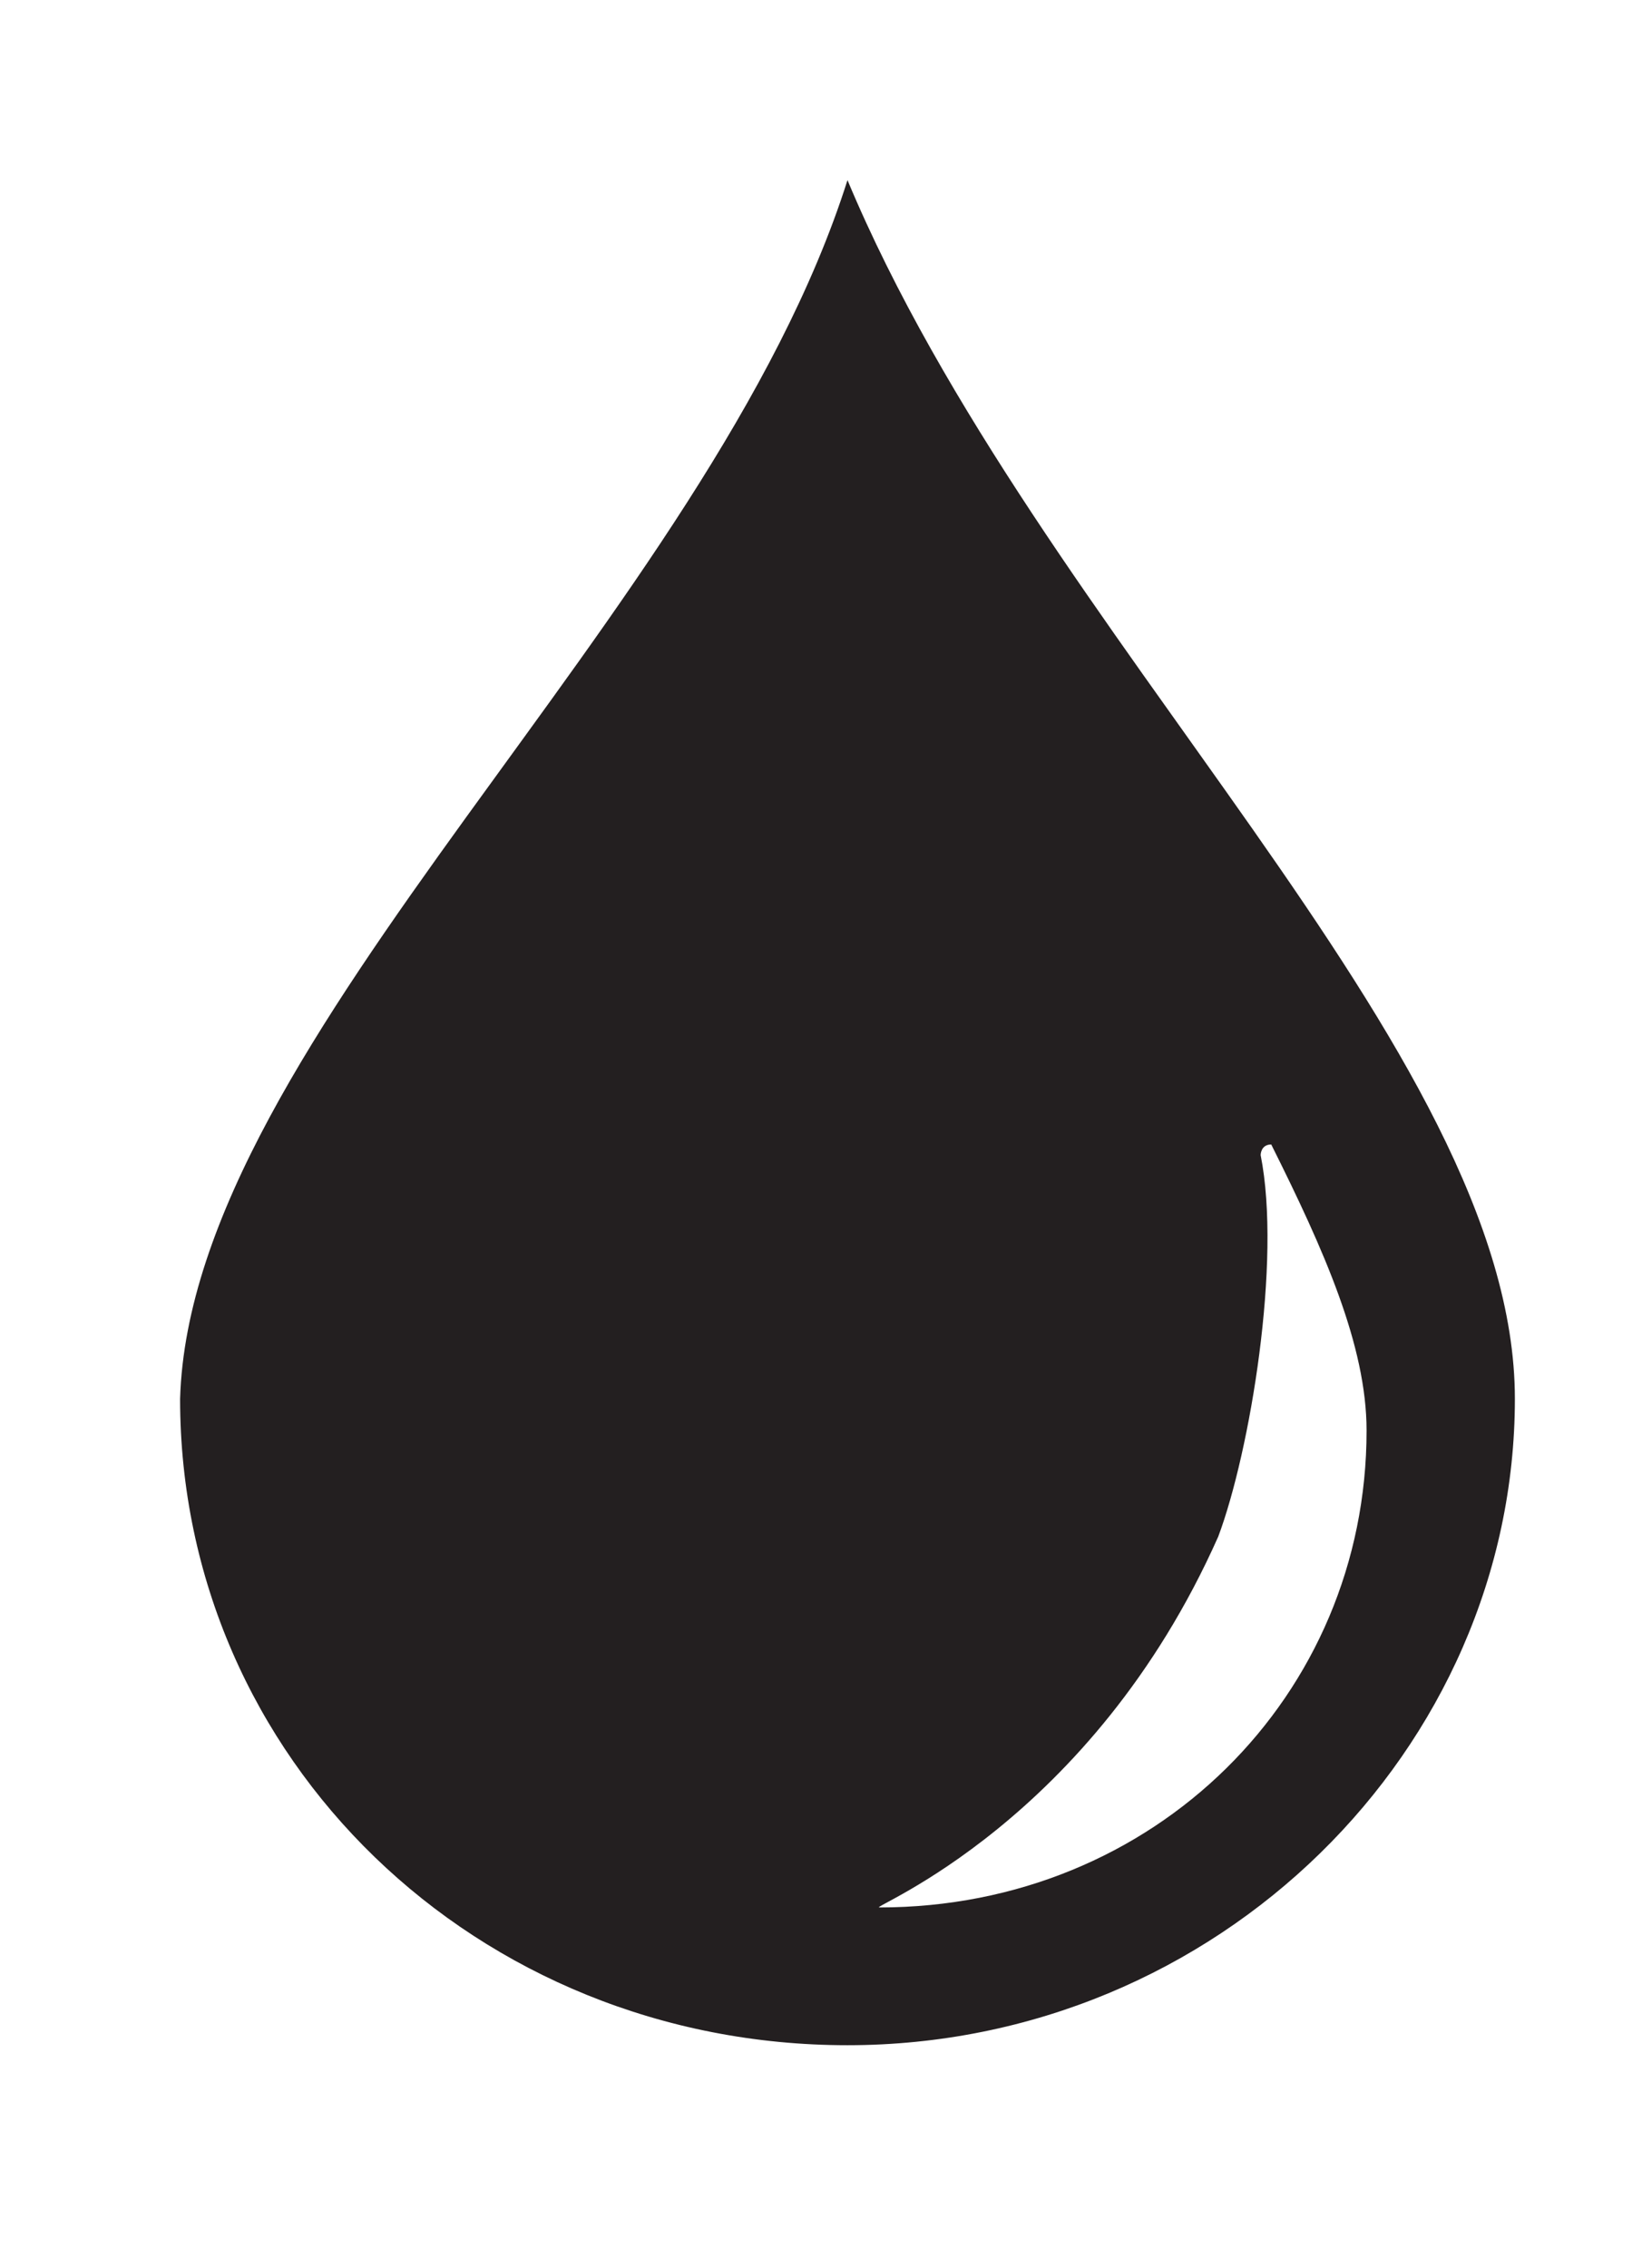 <?xml version="1.0" encoding="utf-8"?>
<!-- Generator: Adobe Illustrator 23.0.2, SVG Export Plug-In . SVG Version: 6.00 Build 0)  -->
<svg version="1.1" id="Layer_1" xmlns="http://www.w3.org/2000/svg" xmlns:xlink="http://www.w3.org/1999/xlink" x="0px" y="0px"
	 viewBox="0 0 15.5 21.4" style="enable-background:new 0 0 15.5 21.4;" xml:space="preserve">
<style type="text/css">
	.st0{fill:#231F20;}
</style>
<path class="st0" d="M11.9,10.9c0.2,1-0.1,2.8-0.4,3.6C10.3,17.2,8.2,18,8.3,18c2.6,0,4.6-2,4.6-4.5c0-0.8-0.4-1.7-0.9-2.7
	C11.9,10.8,11.9,10.9,11.9,10.9z M8,1.7c1.8,4.3,6.3,8.2,6.3,11.5s-2.8,6.1-6.3,6.1s-6.3-2.7-6.3-6.1C1.8,9.8,6.7,5.8,8,1.7z"/>
</svg>

